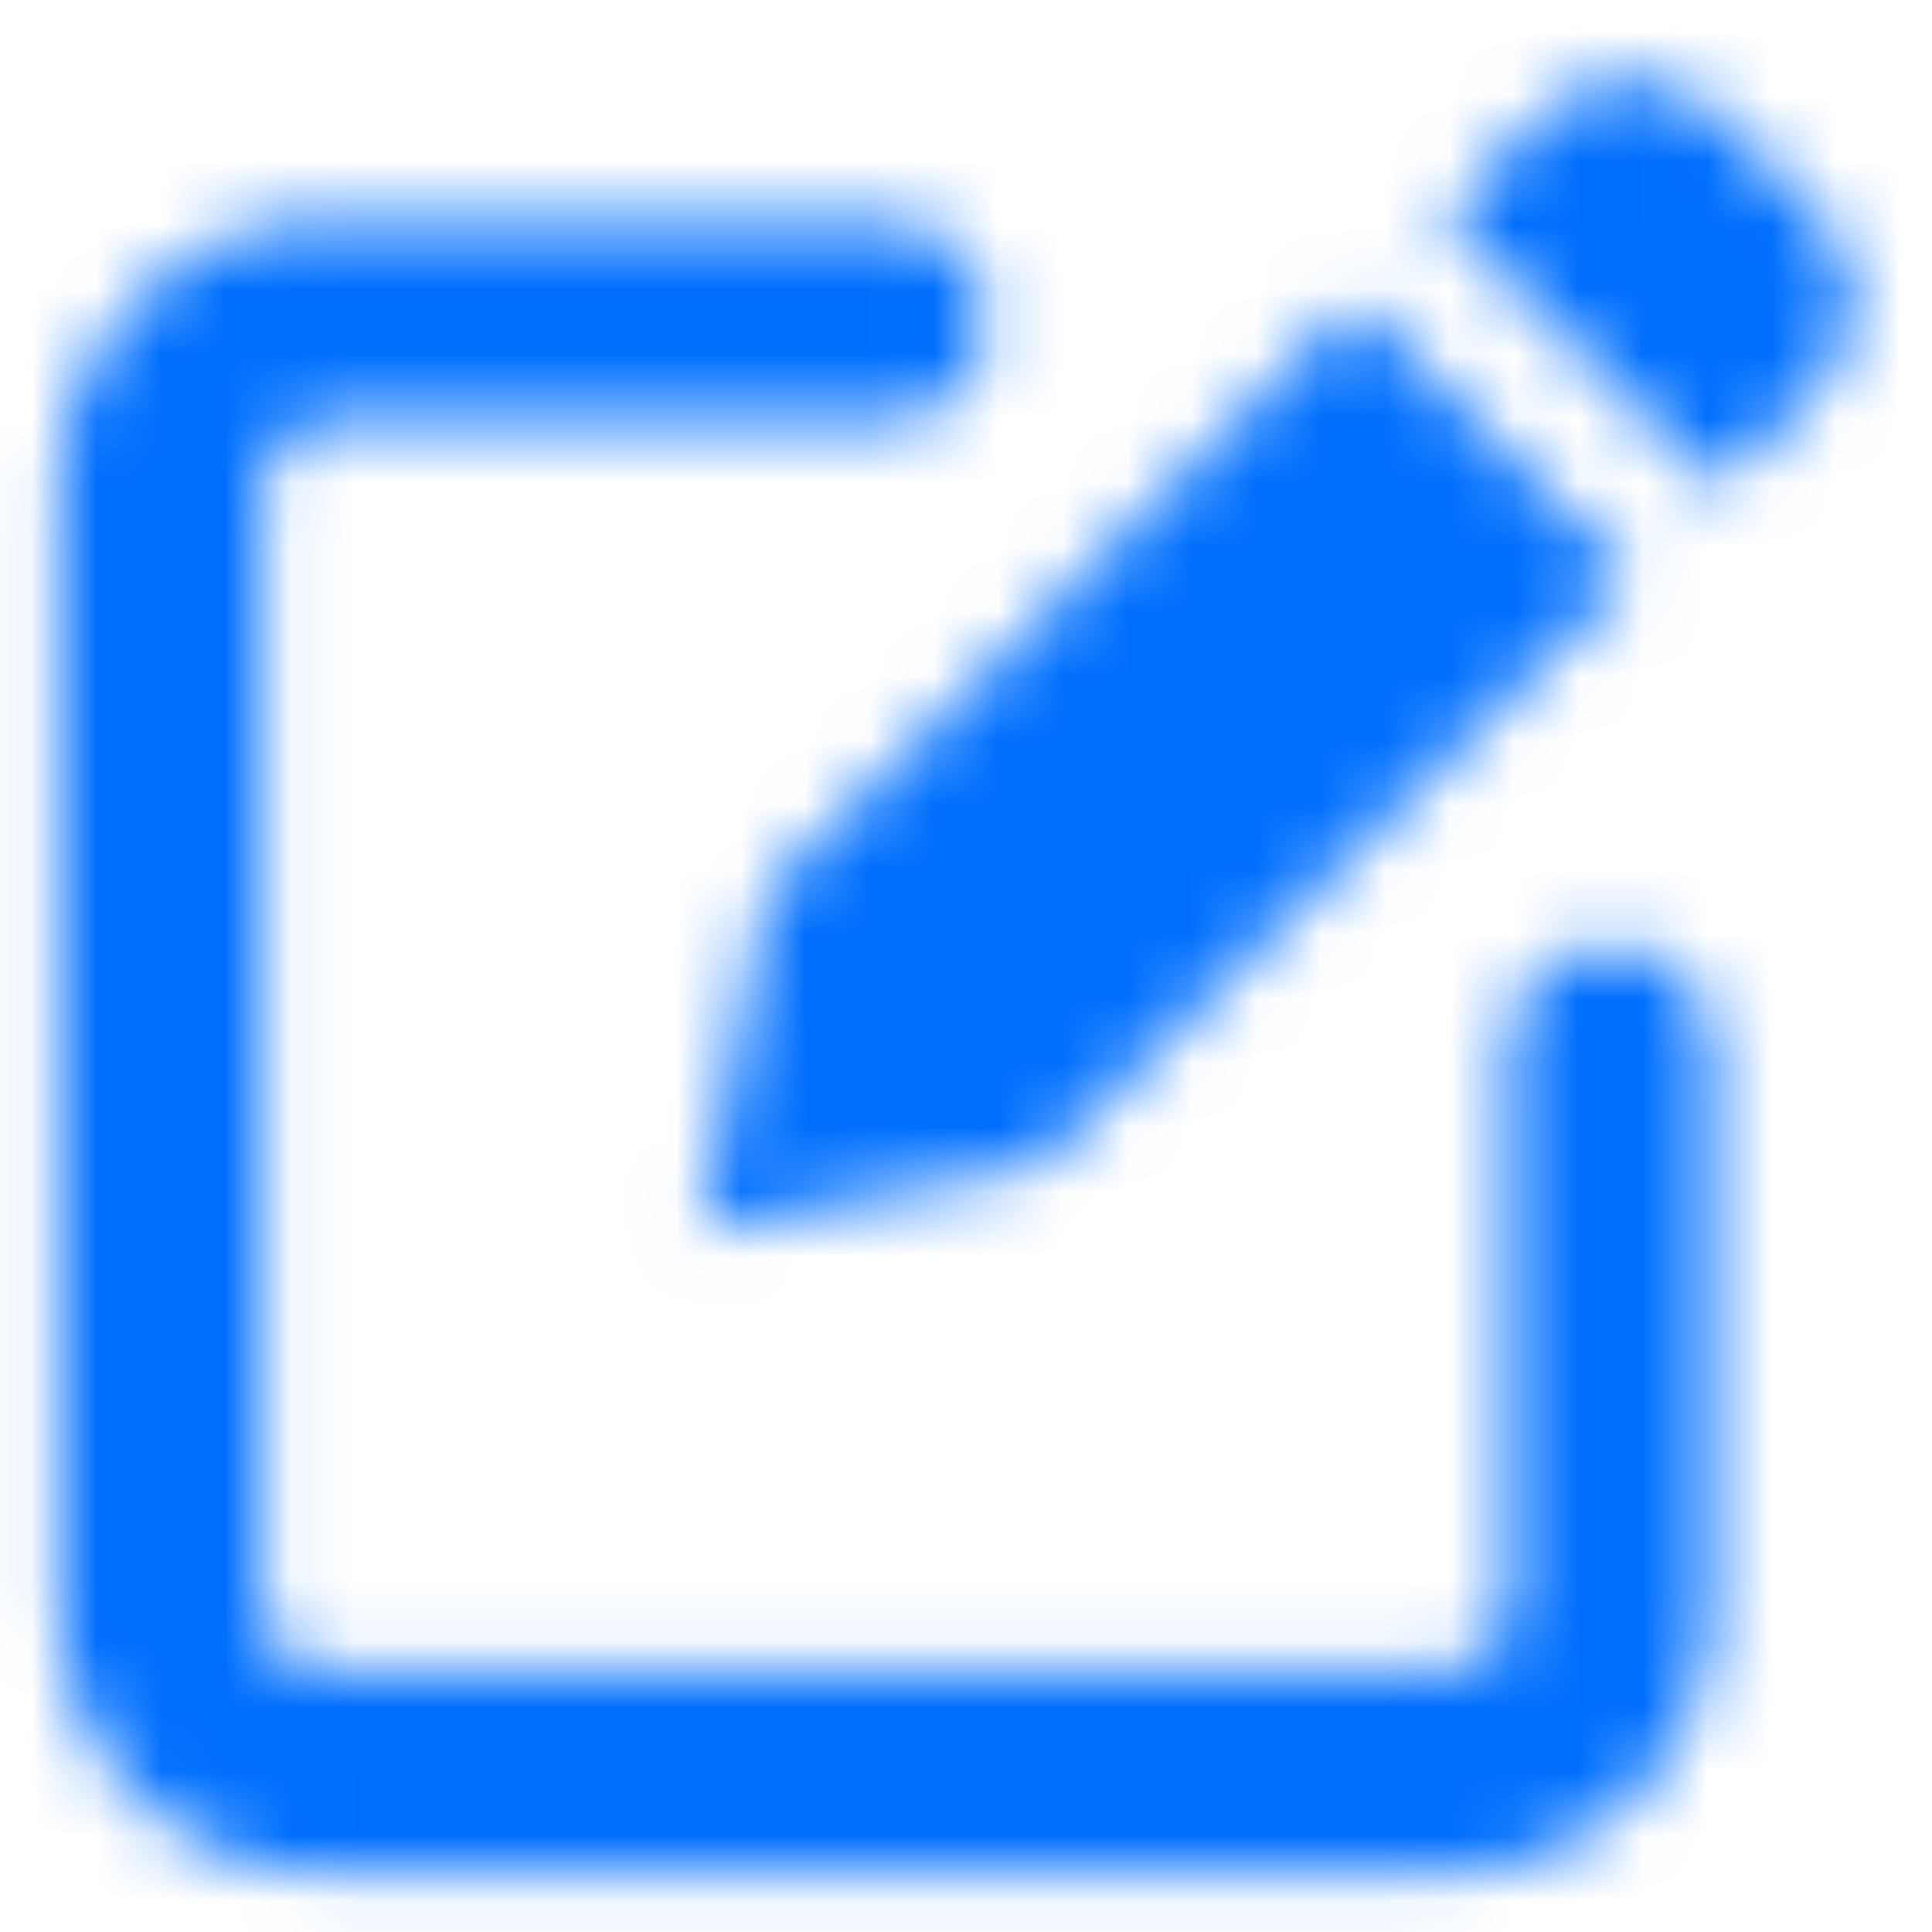 <svg width="30" height="30" viewBox="0 0 30 30" fill="none" xmlns="http://www.w3.org/2000/svg">
    <mask id="mask0" style="mask-type:alpha" maskUnits="userSpaceOnUse" x="0" y="1" width="29" height="29">
        <path fill-rule="evenodd" clip-rule="evenodd" d="M5 6.562C4.482 6.562 4.062 6.982 4.062 7.5V25C4.062 25.518 4.482 25.938 5 25.938H22.5C23.018 25.938 23.438 25.518 23.438 25V16.25C23.438 15.387 24.137 14.688 25 14.688C25.863 14.688 26.562 15.387 26.562 16.25V25C26.562 27.244 24.744 29.062 22.5 29.062H5C2.756 29.062 0.938 27.244 0.938 25V7.5C0.938 5.256 2.756 3.438 5 3.438H13.75C14.613 3.438 15.312 4.137 15.312 5C15.312 5.863 14.613 6.562 13.75 6.562H5Z" fill="white"/>
        <path d="M16.368 17.876L25.303 8.941L21.059 4.697L12.124 13.632C12.002 13.755 11.914 13.909 11.872 14.078L10.881 19.119L15.921 18.129C16.09 18.087 16.245 17.999 16.368 17.876ZM28.188 6.057C28.548 5.696 28.75 5.207 28.75 4.697C28.75 4.187 28.548 3.698 28.188 3.338L26.663 1.813C26.302 1.453 25.813 1.25 25.303 1.25C24.793 1.25 24.304 1.453 23.944 1.813L22.419 3.338L26.663 7.582L28.188 6.057Z" fill="white"/>
    </mask>
    <g mask="url(#mask0)">
        <rect width="30" height="30" fill="#006FFD"/>
    </g>
</svg>
